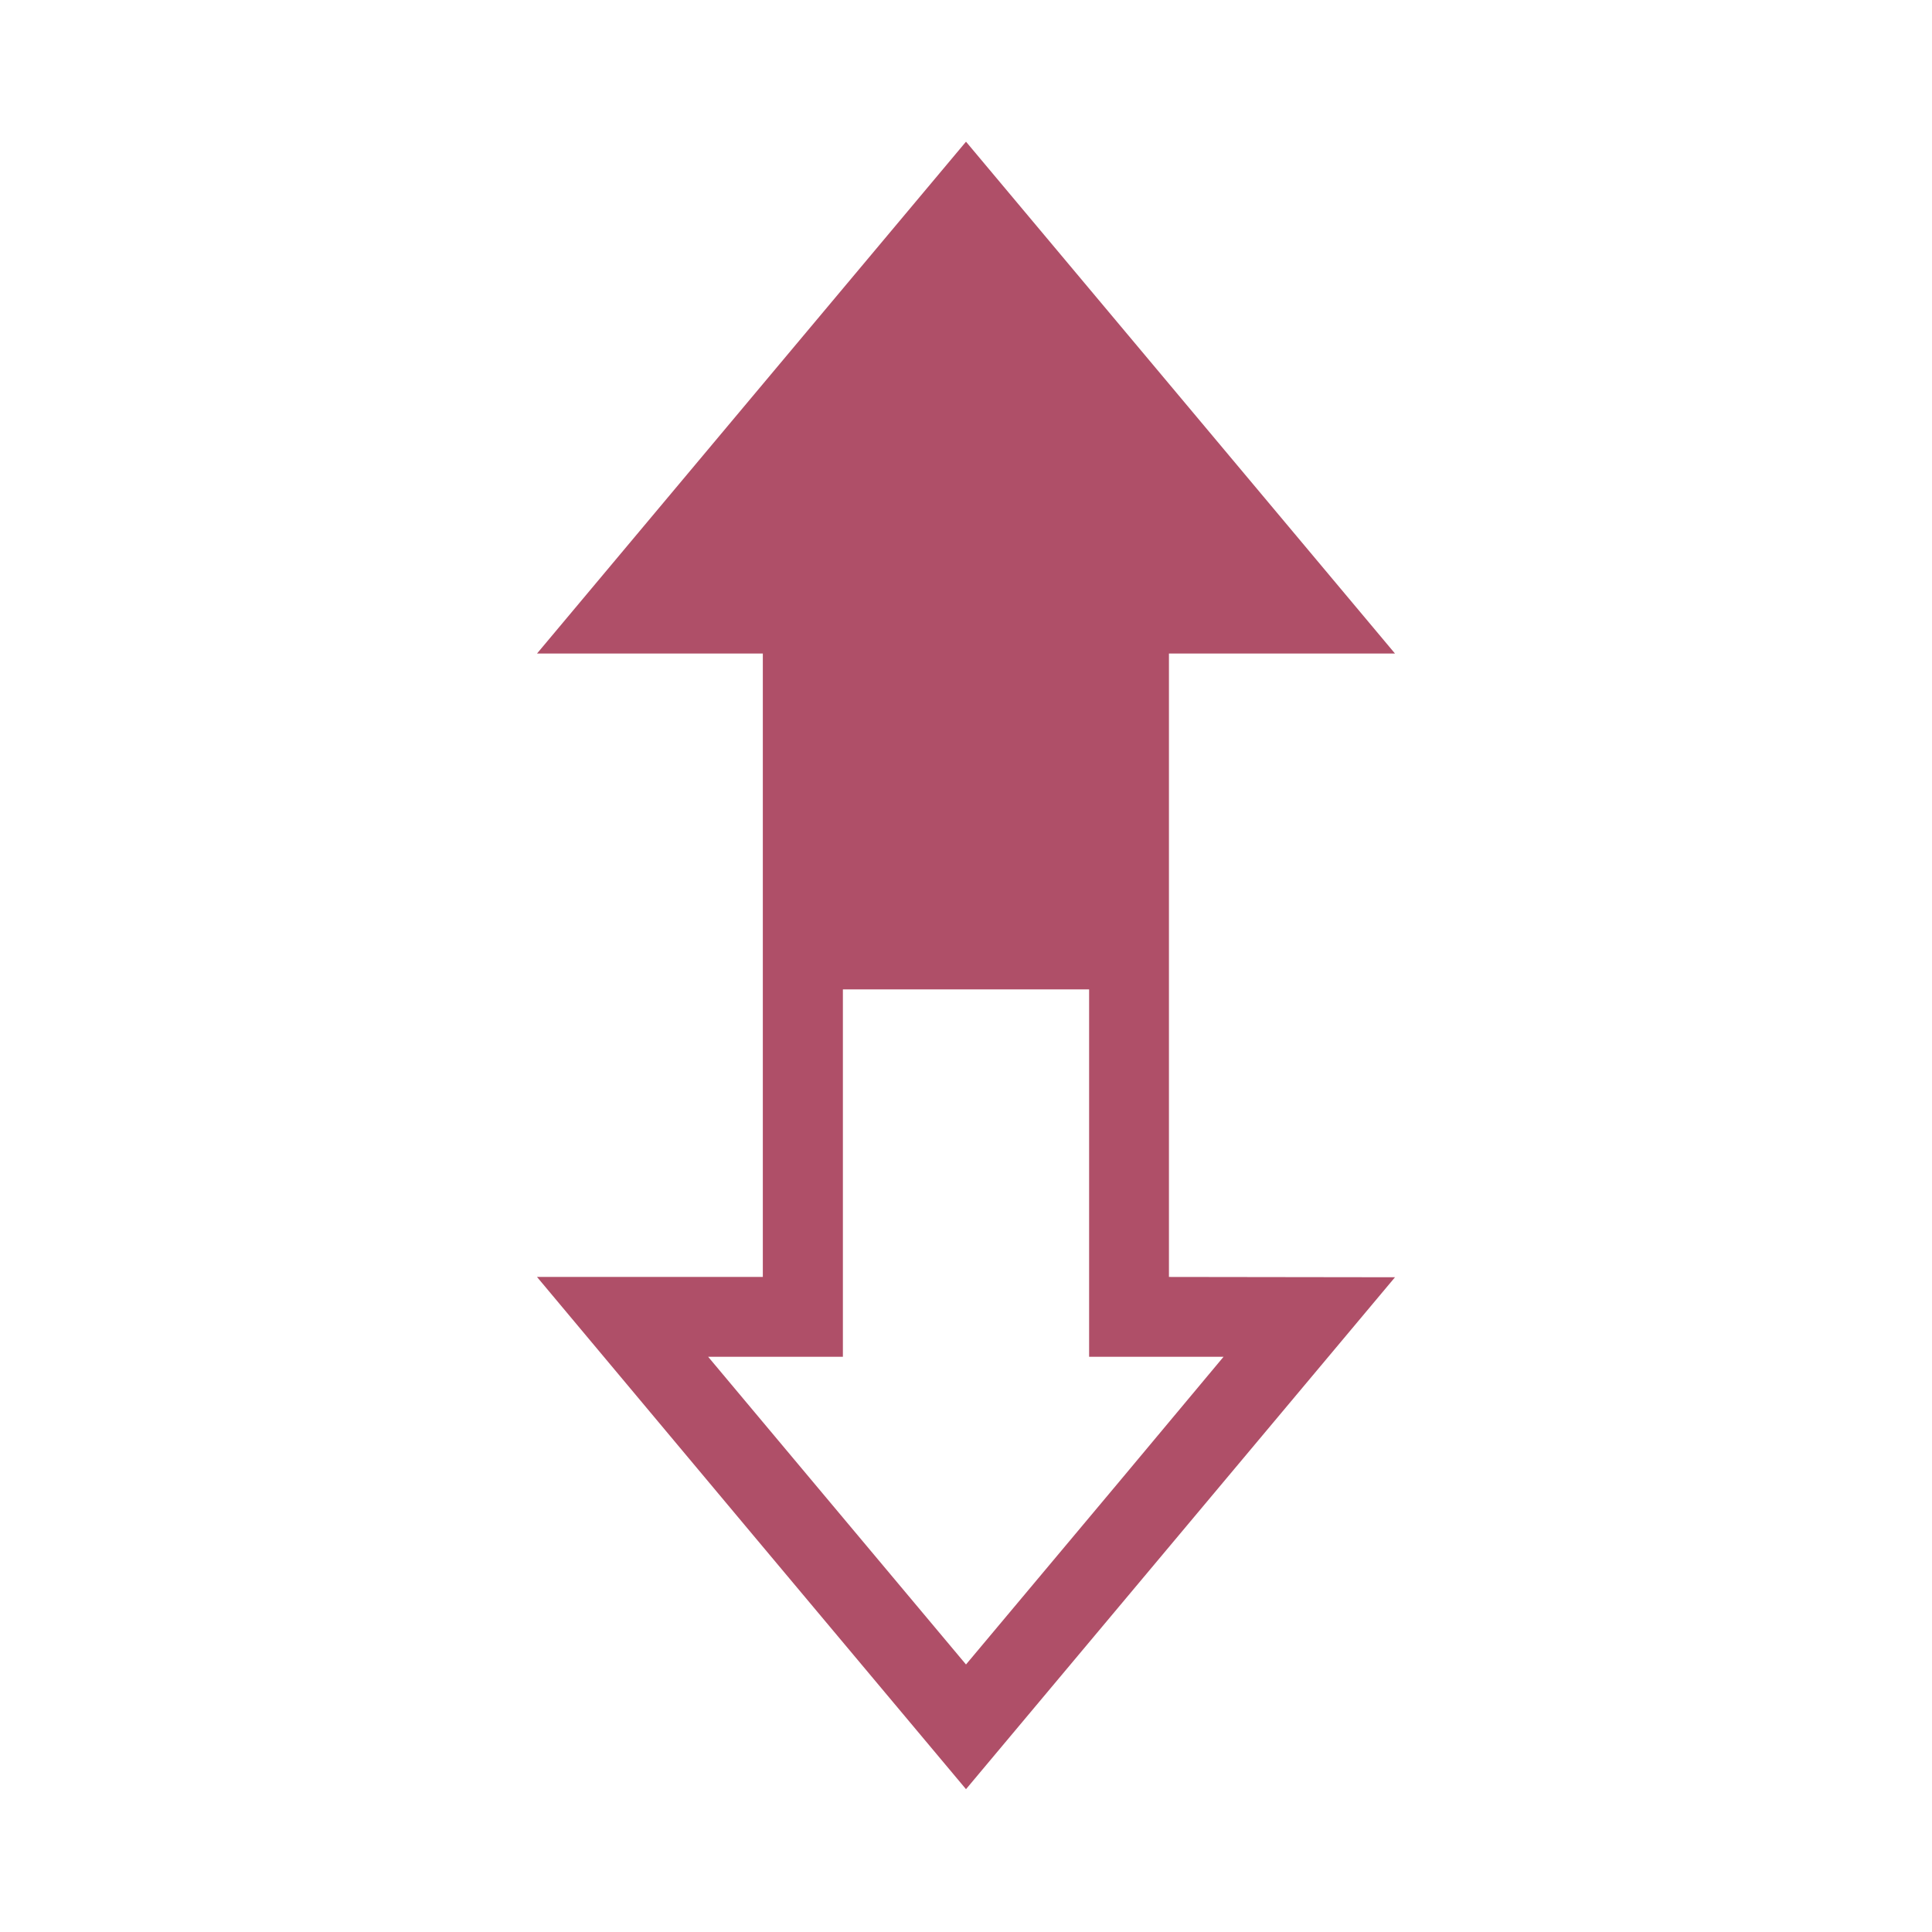 <svg xmlns="http://www.w3.org/2000/svg" viewBox="0 0 255.8 255.8"><defs><style>.cls-1{fill:none;}.cls-2{fill:#af4f68;}</style></defs><g id="Layer_2" data-name="Layer 2"><g id="Layer_1-2" data-name="Layer 1"><rect class="cls-1" width="255.8" height="255.8"/><path class="cls-2" d="M154.77,169.07V86.53H184.7L156.3,52.64,127.9,18.76,99.5,52.64,71.1,86.53H101v82.54H71.1L99.5,203l28.4,33.89L156.3,203l28.4-33.89Zm-6.58,27.1L127.9,220.38l-20.29-24.21L93.76,179.64H111.6V131h32.6v48.64H162Z"/></g></g></svg>